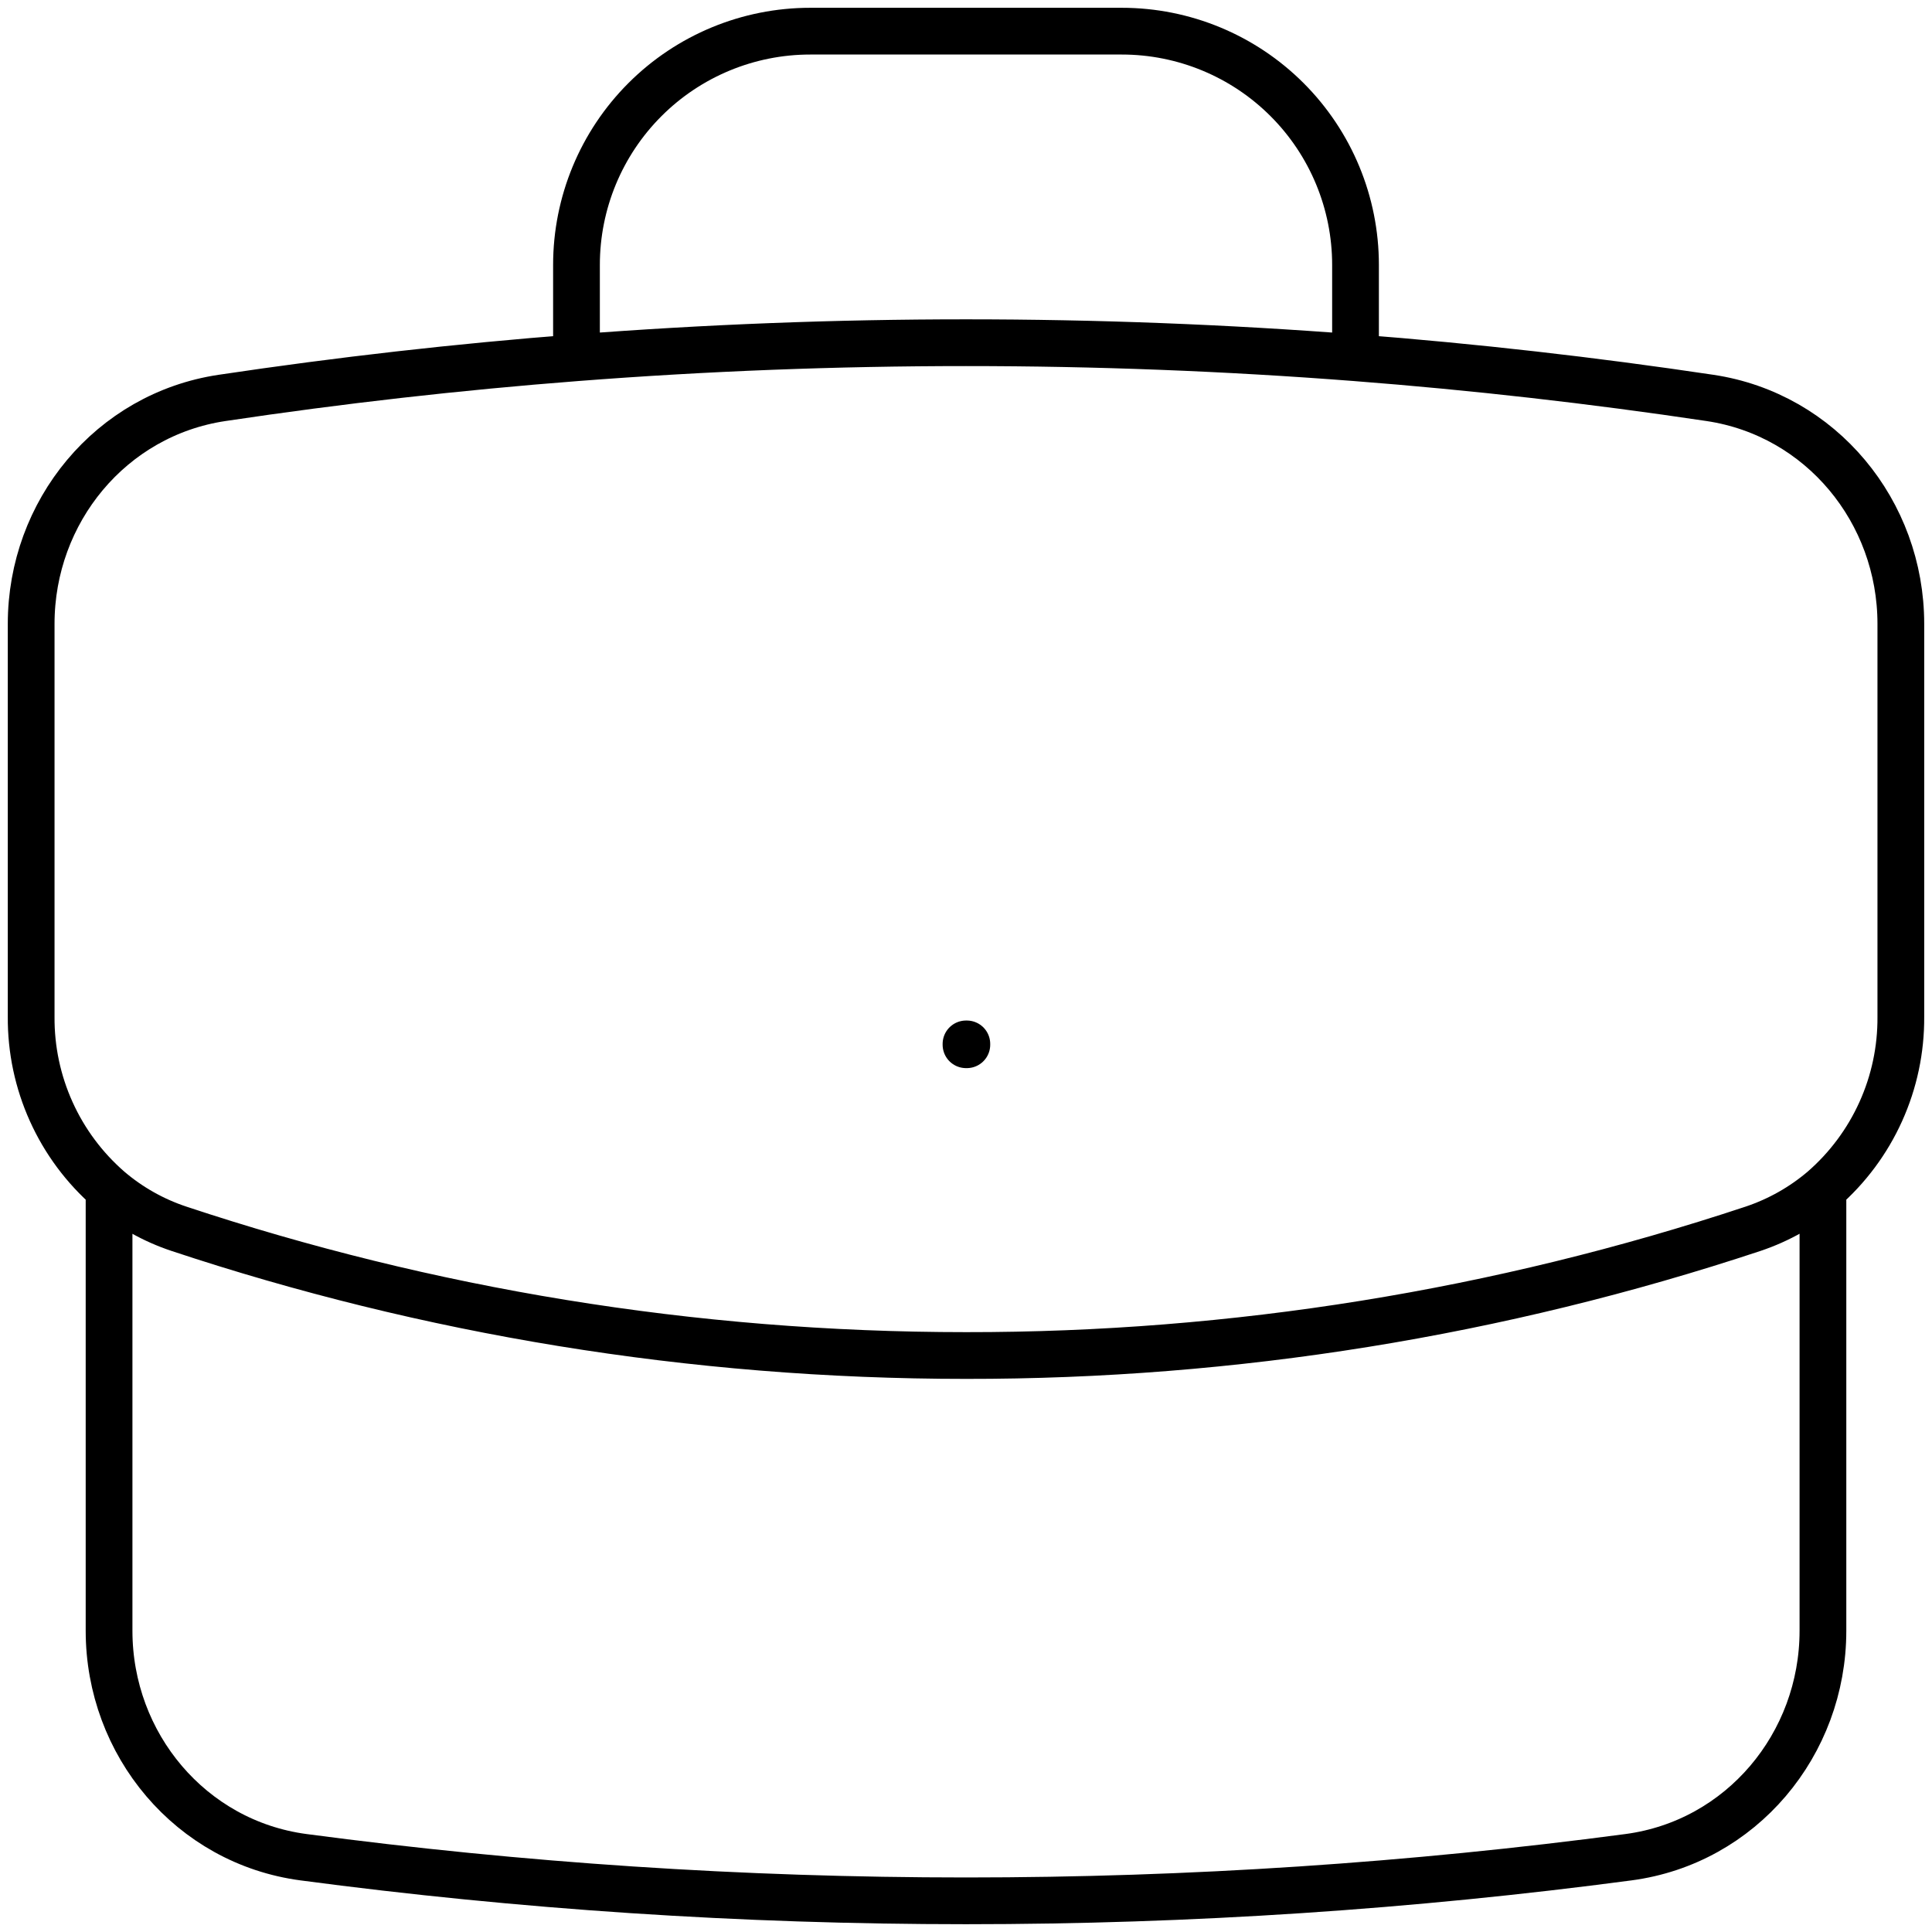 <svg width="62" height="62" viewBox="0 0 62 62" fill="none" xmlns="http://www.w3.org/2000/svg">
<path d="M58.5 38.167V52.333C58.5 55.98 55.877 59.12 52.26 59.6C45.303 60.523 38.207 61 31 61C23.793 61 16.697 60.523 9.74 59.6C6.123 59.12 3.5 55.98 3.5 52.333V38.167M58.5 38.167C59.291 37.479 59.925 36.628 60.356 35.672C60.788 34.716 61.007 33.679 61 32.63V20.02C61 16.417 58.44 13.303 54.877 12.77C51.101 12.205 47.306 11.774 43.5 11.48M58.5 38.167C57.853 38.717 57.1 39.15 56.257 39.433C48.111 42.136 39.583 43.509 31 43.5C22.173 43.5 13.683 42.07 5.743 39.433C4.921 39.16 4.159 38.73 3.5 38.167M3.5 38.167C2.709 37.479 2.075 36.628 1.644 35.672C1.212 34.716 0.993 33.679 1 32.63V20.02C1 16.417 3.56 13.303 7.123 12.77C10.899 12.205 14.694 11.774 18.5 11.48M43.5 11.48V8.5C43.5 6.511 42.71 4.603 41.303 3.197C39.897 1.79 37.989 1 36 1H26C24.011 1 22.103 1.79 20.697 3.197C19.29 4.603 18.5 6.511 18.5 8.5V11.48M43.5 11.48C35.179 10.837 26.821 10.837 18.5 11.48M31 33.5H31.027V33.527H31V33.5Z" stroke="black" stroke-width="1.5" stroke-linecap="round" stroke-linejoin="round"/>
</svg>

